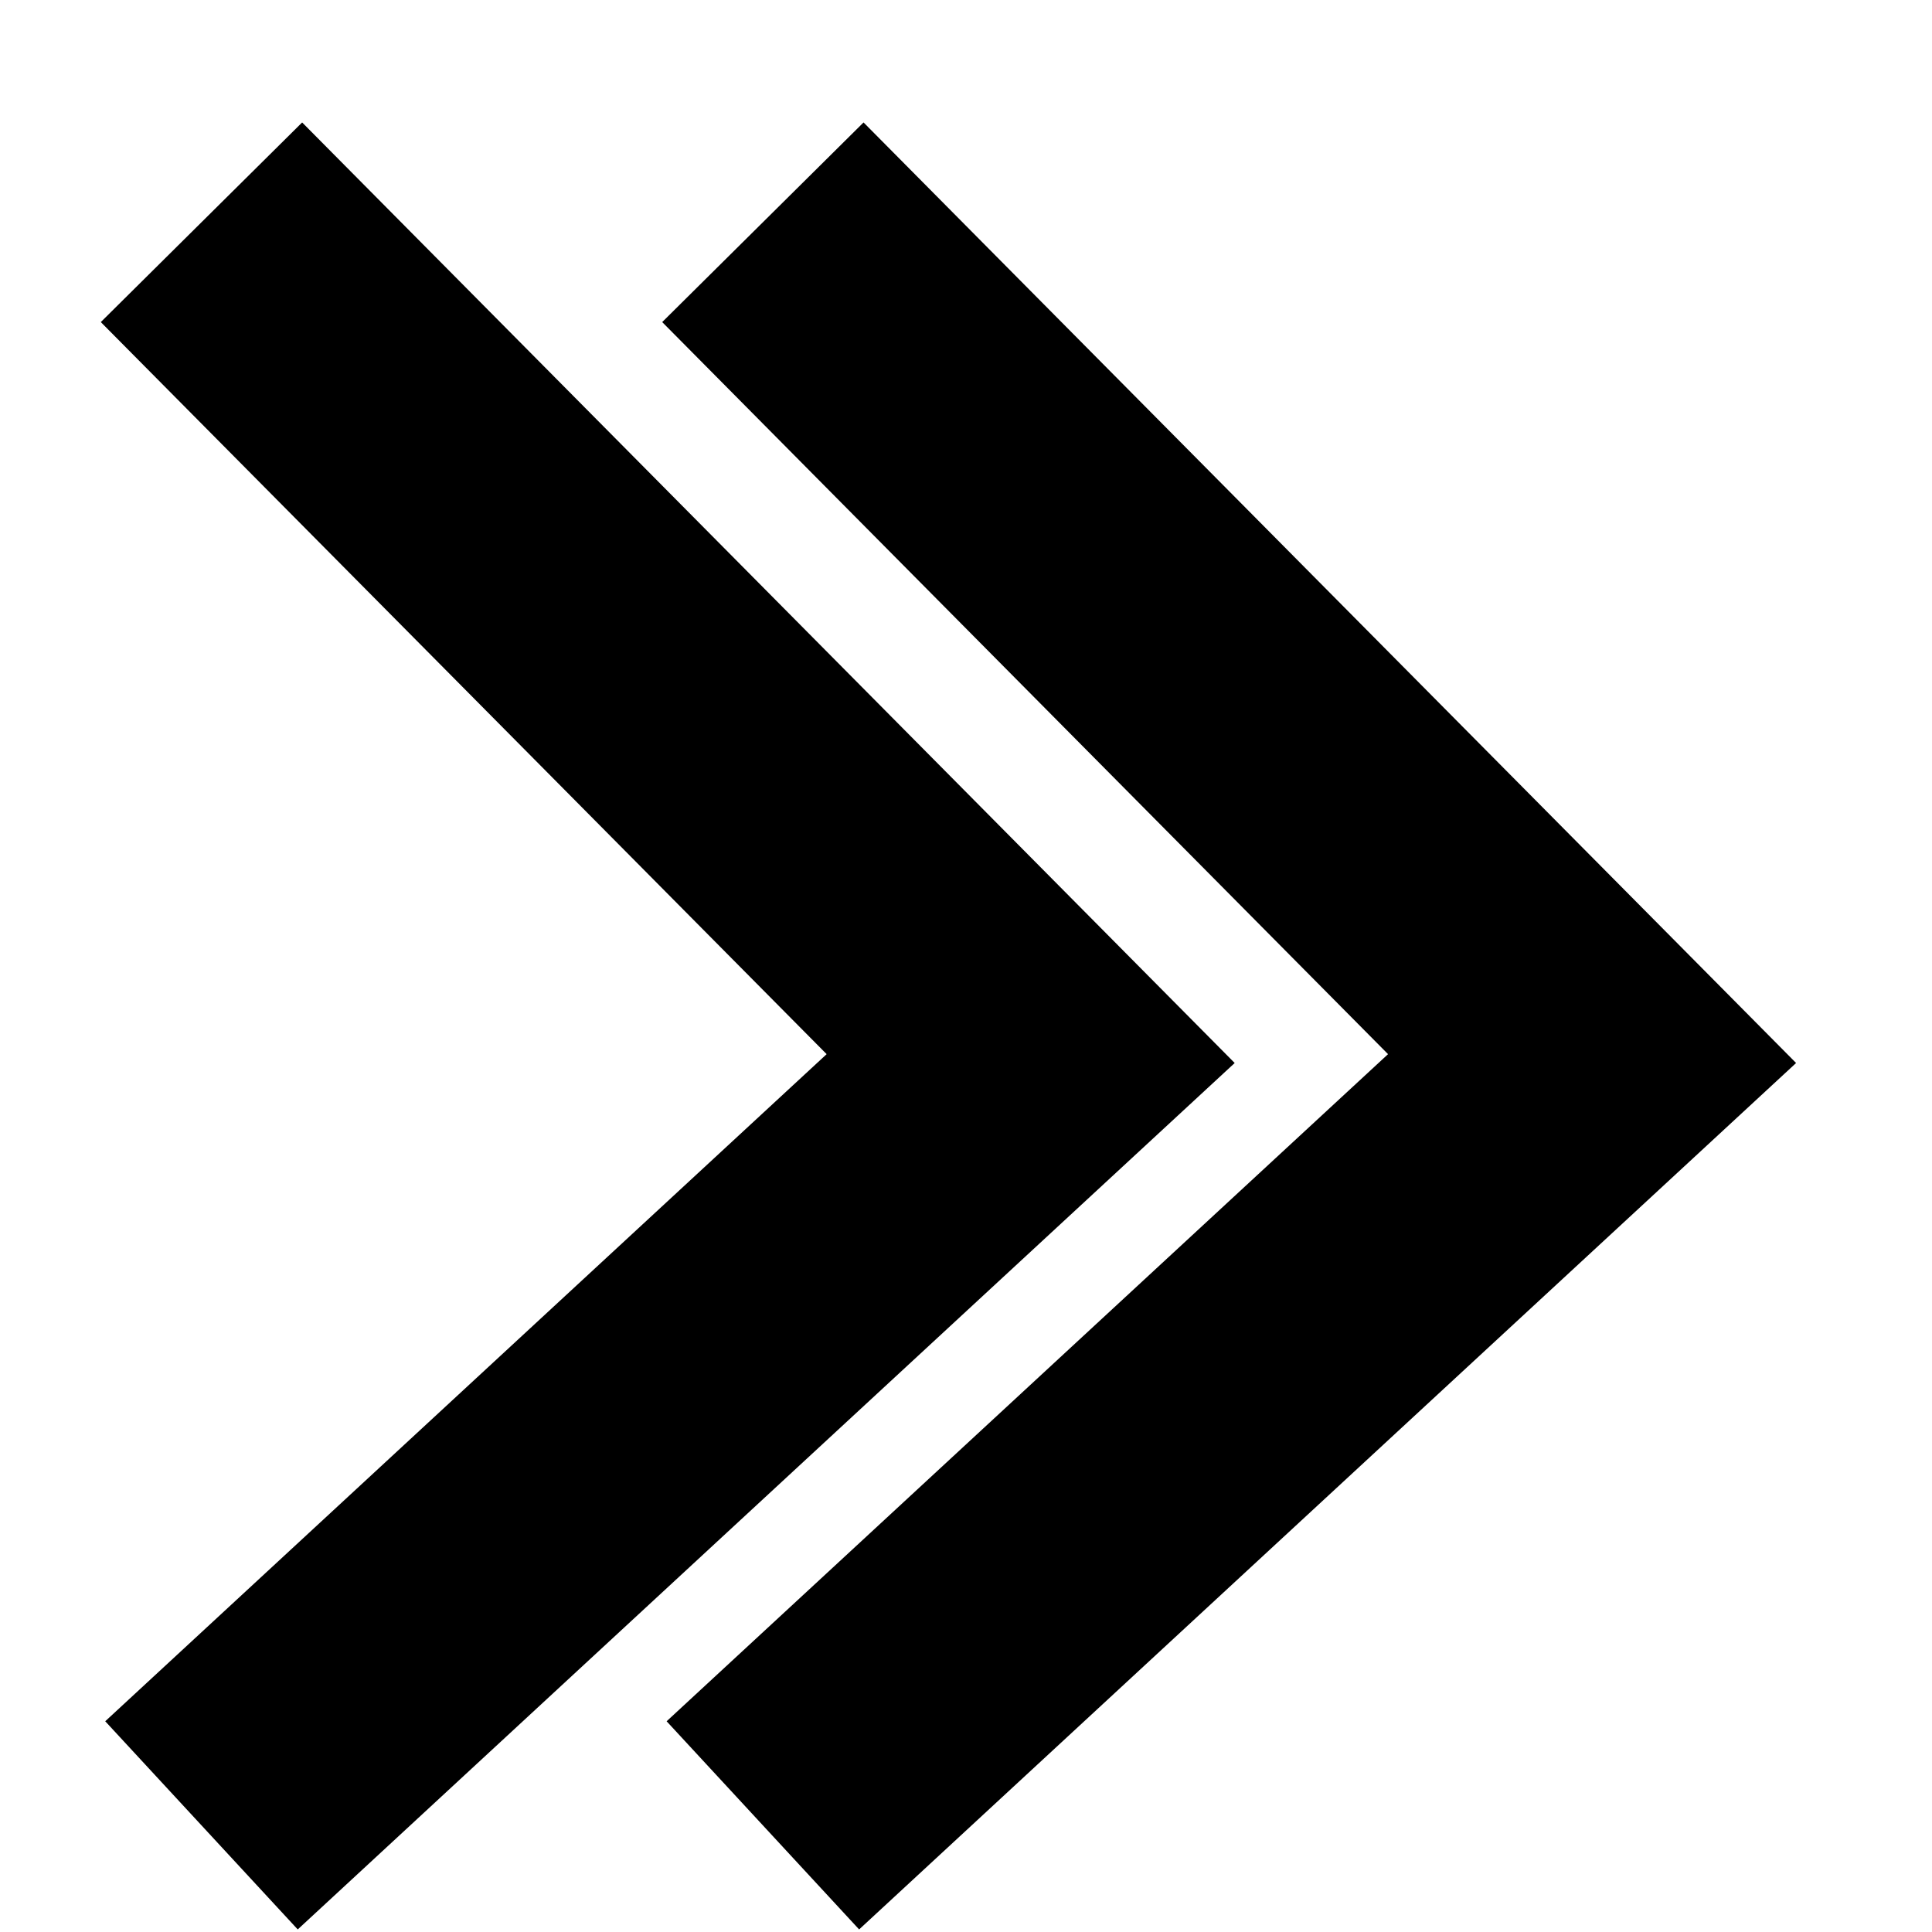 <?xml version="1.0" encoding="UTF-8" standalone="no"?>
<!-- Created with Inkscape (http://www.inkscape.org/) -->

<svg
   xmlns:dc="http://purl.org/dc/elements/1.1/"
   xmlns:cc="http://creativecommons.org/ns#"
   xmlns:rdf="http://www.w3.org/1999/02/22-rdf-syntax-ns#"
   xmlns:svg="http://www.w3.org/2000/svg"
   xmlns="http://www.w3.org/2000/svg"
   xmlns:sodipodi="http://sodipodi.sourceforge.net/DTD/sodipodi-0.dtd"
   xmlns:inkscape="http://www.inkscape.org/namespaces/inkscape"
   width="212.598"
   height="212.598"
   id="svg2"
   version="1.1"
   inkscape:version="0.48.1 r9760"
   sodipodi:docname="first.svg"
   inkscape:export-filename="/home/thomas/projekte/job/korpling/annis/annis-gui/src/main/webapp/VAADIN/themes/annis-theme/first.png"
   inkscape:export-xdpi="6.7733335"
   inkscape:export-ydpi="6.7733335">
  <defs
     id="defs4">
    <filter
       id="filter3863"
       inkscape:label="Drop shadow"
       width="1.5"
       height="1.5"
       x="-0.25"
       y="-0.25"
       color-interpolation-filters="sRGB">
      <feGaussianBlur
         id="feGaussianBlur3865"
         in="SourceAlpha"
         stdDeviation="2"
         result="blur" />
      <feColorMatrix
         id="feColorMatrix3867"
         result="bluralpha"
         type="matrix"
         values="1 0 0 0 0 0 1 0 0 0 0 0 1 0 0 0 0 0 0.5 0 " />
      <feOffset
         id="feOffset3869"
         in="bluralpha"
         dx="10"
         dy="10"
         result="offsetBlur" />
      <feMerge
         id="feMerge3871"
         result="fbSourceGraphic">
        <feMergeNode
           id="feMergeNode3873"
           in="offsetBlur" />
        <feMergeNode
           id="feMergeNode3875"
           in="SourceGraphic" />
      </feMerge>
      <feColorMatrix
         result="fbSourceGraphicAlpha"
         in="fbSourceGraphic"
         values="0 0 0 -1 0 0 0 0 -1 0 0 0 0 -1 0 0 0 0 1 0"
         id="feColorMatrix3891" />
      <feGaussianBlur
         id="feGaussianBlur3893"
         in="fbSourceGraphicAlpha"
         stdDeviation="2"
         result="blur" />
      <feColorMatrix
         id="feColorMatrix3895"
         result="bluralpha"
         type="matrix"
         values="1 0 0 0 0 0 1 0 0 0 0 0 1 0 0 0 0 0 0.5 0 " />
      <feOffset
         id="feOffset3897"
         in="bluralpha"
         dx="10"
         dy="10"
         result="offsetBlur" />
      <feMerge
         id="feMerge3899">
        <feMergeNode
           id="feMergeNode3901"
           in="offsetBlur" />
        <feMergeNode
           id="feMergeNode3903"
           in="fbSourceGraphic" />
      </feMerge>
    </filter>
    <filter
       id="filter3877"
       inkscape:label="Drop shadow"
       width="1.5"
       height="1.5"
       x="-0.25"
       y="-0.25"
       color-interpolation-filters="sRGB">
      <feGaussianBlur
         id="feGaussianBlur3879"
         in="SourceAlpha"
         stdDeviation="2"
         result="blur" />
      <feColorMatrix
         id="feColorMatrix3881"
         result="bluralpha"
         type="matrix"
         values="1 0 0 0 0 0 1 0 0 0 0 0 1 0 0 0 0 0 0.5 0 " />
      <feOffset
         id="feOffset3883"
         in="bluralpha"
         dx="10"
         dy="10"
         result="offsetBlur" />
      <feMerge
         id="feMerge3885"
         result="fbSourceGraphic">
        <feMergeNode
           id="feMergeNode3887"
           in="offsetBlur" />
        <feMergeNode
           id="feMergeNode3889"
           in="SourceGraphic" />
      </feMerge>
      <feColorMatrix
         result="fbSourceGraphicAlpha"
         in="fbSourceGraphic"
         values="0 0 0 -1 0 0 0 0 -1 0 0 0 0 -1 0 0 0 0 1 0"
         id="feColorMatrix3905" />
      <feGaussianBlur
         id="feGaussianBlur3907"
         in="fbSourceGraphicAlpha"
         stdDeviation="2"
         result="blur" />
      <feColorMatrix
         id="feColorMatrix3909"
         result="bluralpha"
         type="matrix"
         values="1 0 0 0 0 0 1 0 0 0 0 0 1 0 0 0 0 0 0.5 0 " />
      <feOffset
         id="feOffset3911"
         in="bluralpha"
         dx="10"
         dy="10"
         result="offsetBlur" />
      <feMerge
         id="feMerge3913">
        <feMergeNode
           id="feMergeNode3915"
           in="offsetBlur" />
        <feMergeNode
           id="feMergeNode3917"
           in="fbSourceGraphic" />
      </feMerge>
    </filter>
  </defs>
  <sodipodi:namedview
     id="base"
     pagecolor="#ffffff"
     bordercolor="#666666"
     borderopacity="1.0"
     inkscape:pageopacity="0.0"
     inkscape:pageshadow="2"
     inkscape:zoom="1.4"
     inkscape:cx="140.7948"
     inkscape:cy="165.61354"
     inkscape:document-units="px"
     inkscape:current-layer="layer1"
     showgrid="false"
     inkscape:window-width="1280"
     inkscape:window-height="776"
     inkscape:window-x="0"
     inkscape:window-y="24"
     inkscape:window-maximized="1"
     fit-margin-top="0"
     fit-margin-left="0"
     fit-margin-right="0"
     fit-margin-bottom="0"
     units="mm" />
  <g
     inkscape:label="Ebene 1"
     inkscape:groupmode="layer"
     id="layer1"
     transform="translate(-342.692,-316.233)">
    <path
       style="fill:none;stroke:#000000;stroke-width:100;stroke-linecap:butt;stroke-linejoin:miter;stroke-miterlimit:4;stroke-opacity:1;stroke-dasharray:none;filter:url(#filter3877)"
       d="M 633.883,175.55 341.432,470.514 633.883,740.948"
       id="path2987"
       inkscape:connector-curvature="0"
       sodipodi:nodetypes="ccc"
       transform="matrix(-0.312,0,0,0.312,568.874,279.679)"
       inkscape:export-xdpi="6.27"
       inkscape:export-ydpi="6.27" />
    <path
       sodipodi:nodetypes="ccc"
       inkscape:connector-curvature="0"
       id="path3777"
       d="M 435.883,175.55 143.432,470.514 435.883,740.948"
       style="fill:none;stroke:#000000;stroke-width:100;stroke-linecap:butt;stroke-linejoin:miter;stroke-miterlimit:4;stroke-opacity:1;stroke-dasharray:none;filter:url(#filter3863)"
       transform="matrix(-0.312,0,0,0.312,568.874,279.679)" />
  </g>
</svg>
